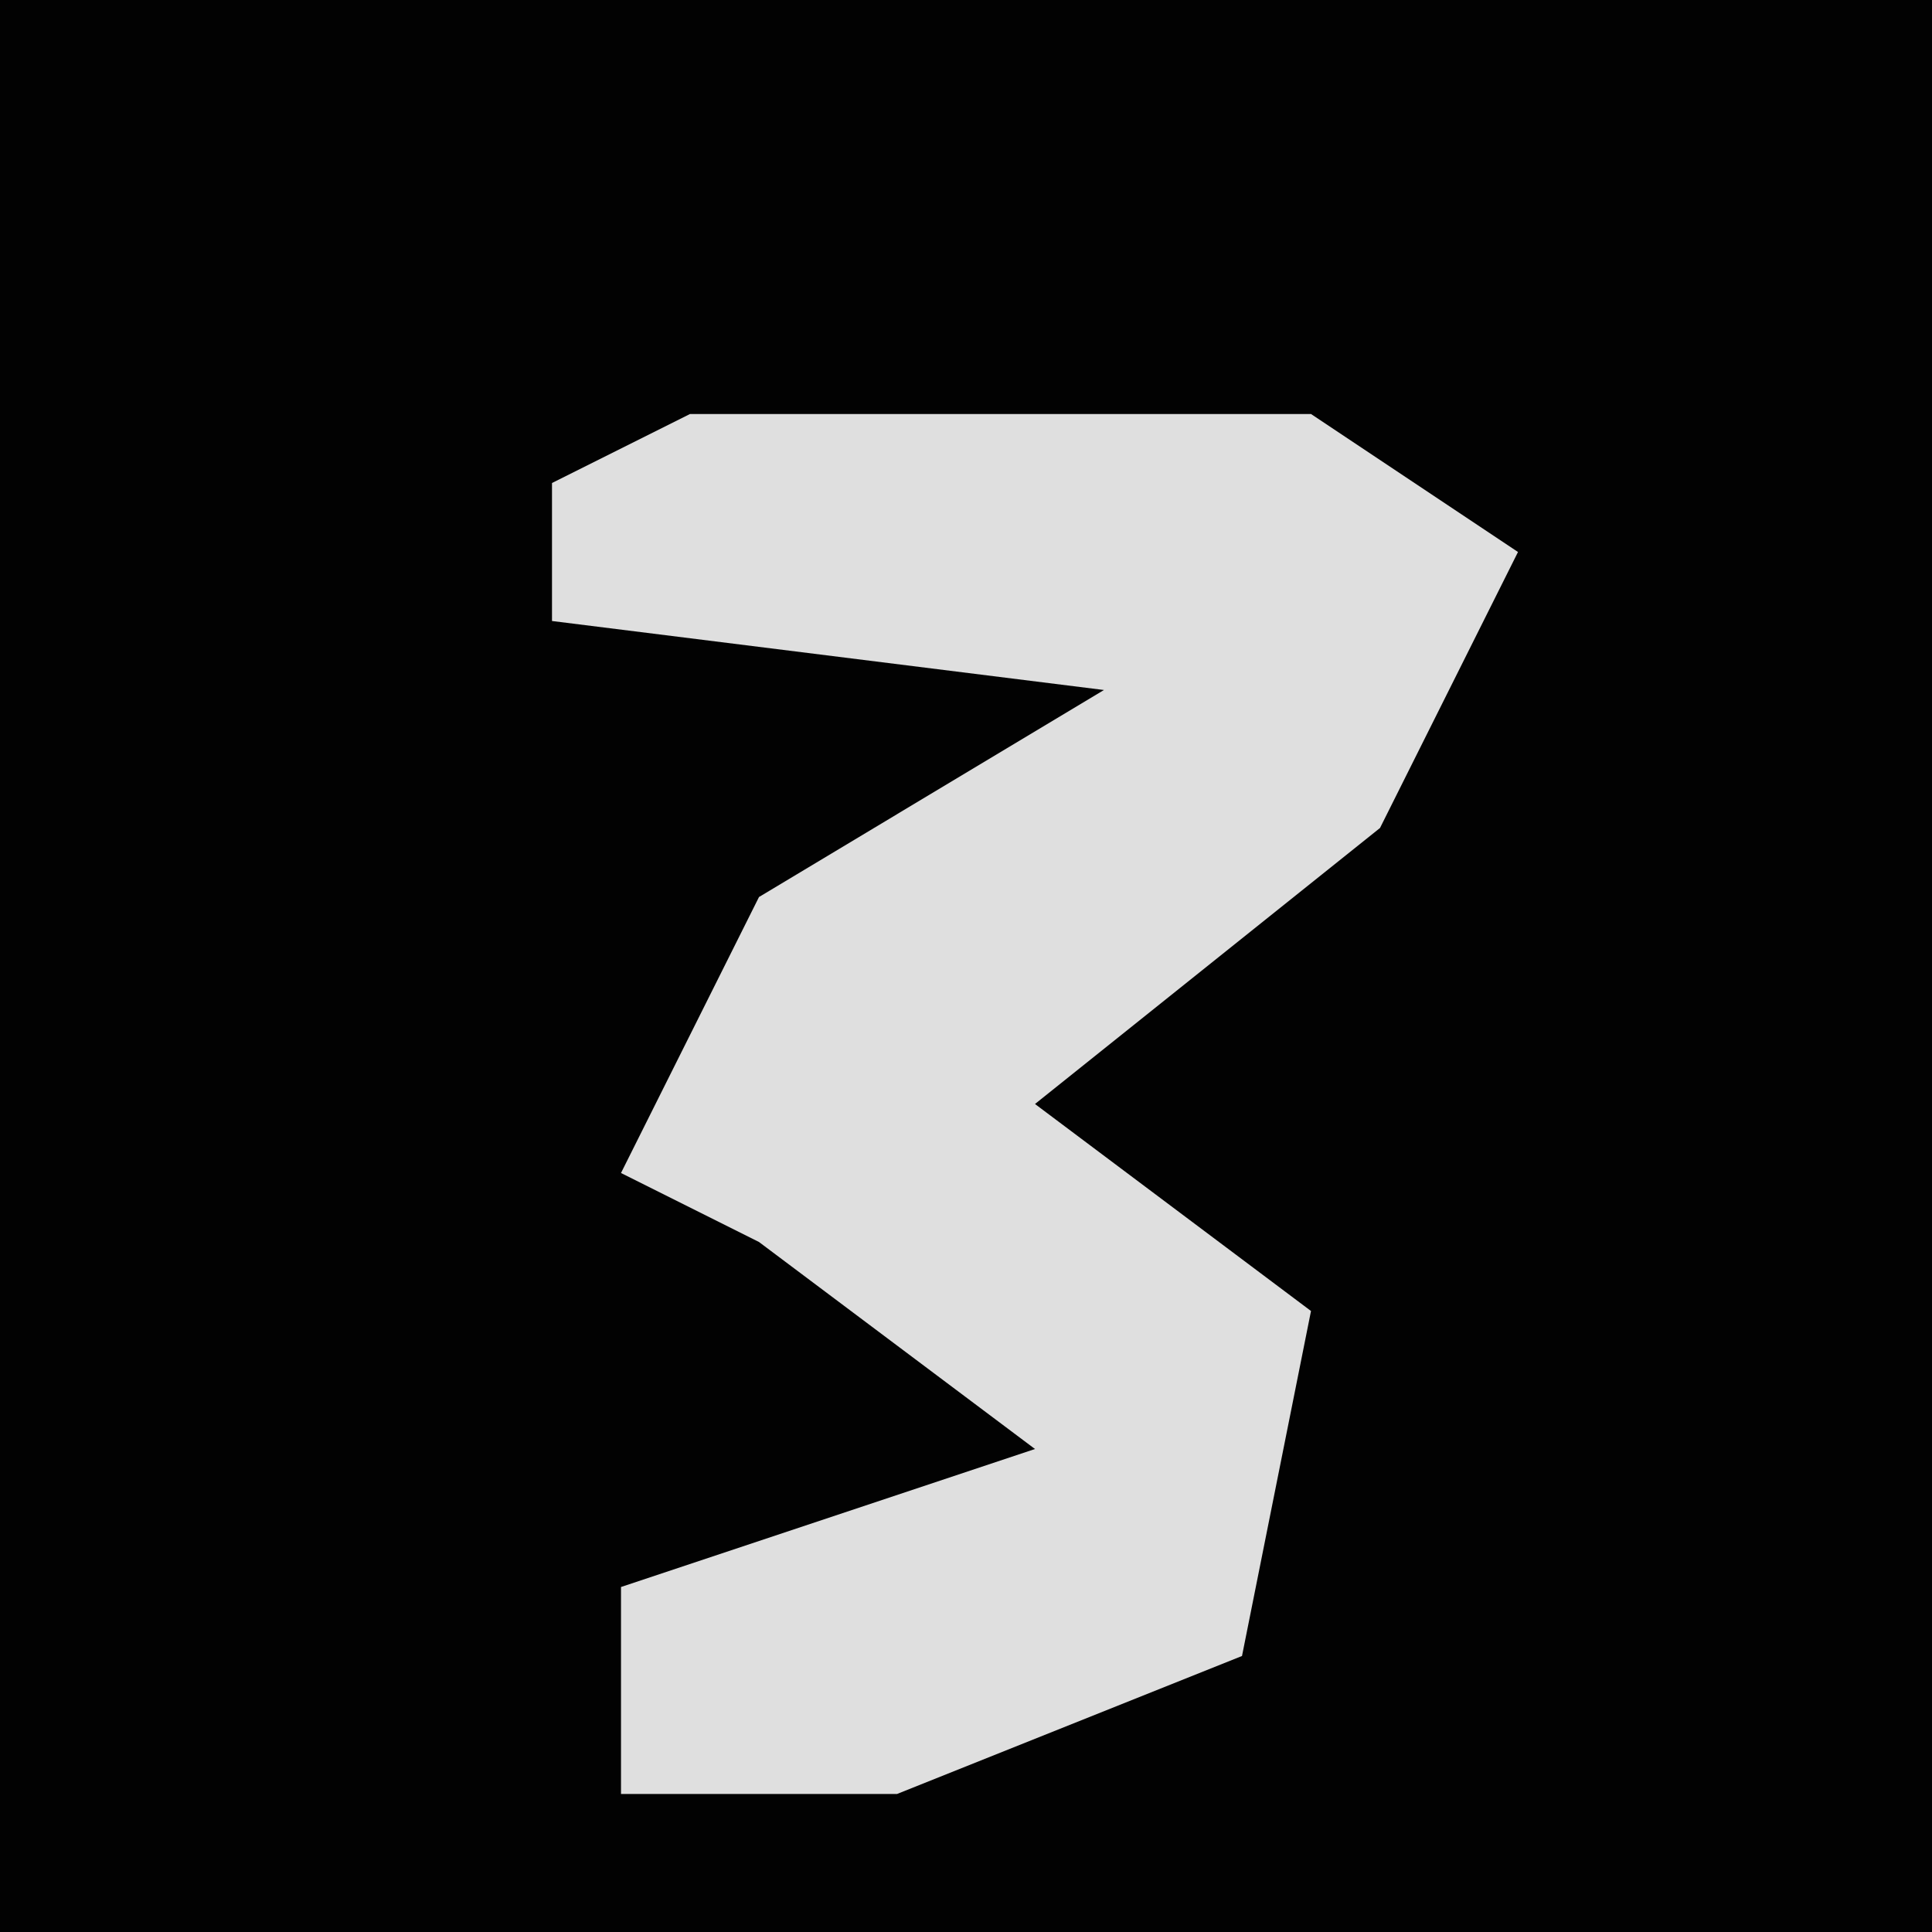 <?xml version="1.0" encoding="UTF-8"?>
<svg version="1.1" xmlns="http://www.w3.org/2000/svg" width="28" height="28">
<path d="M0,0 L28,0 L28,28 L0,28 Z " fill="#020202" transform="translate(0,0)"/>
<path d="M0,0 L9,0 L12,2 L10,6 L5,10 L9,13 L8,18 L3,20 L-1,20 L-1,17 L5,15 L1,12 L-1,11 L1,7 L6,4 L-2,3 L-2,1 Z " fill="#DFDFDF" transform="translate(10,6)"/>
</svg>

